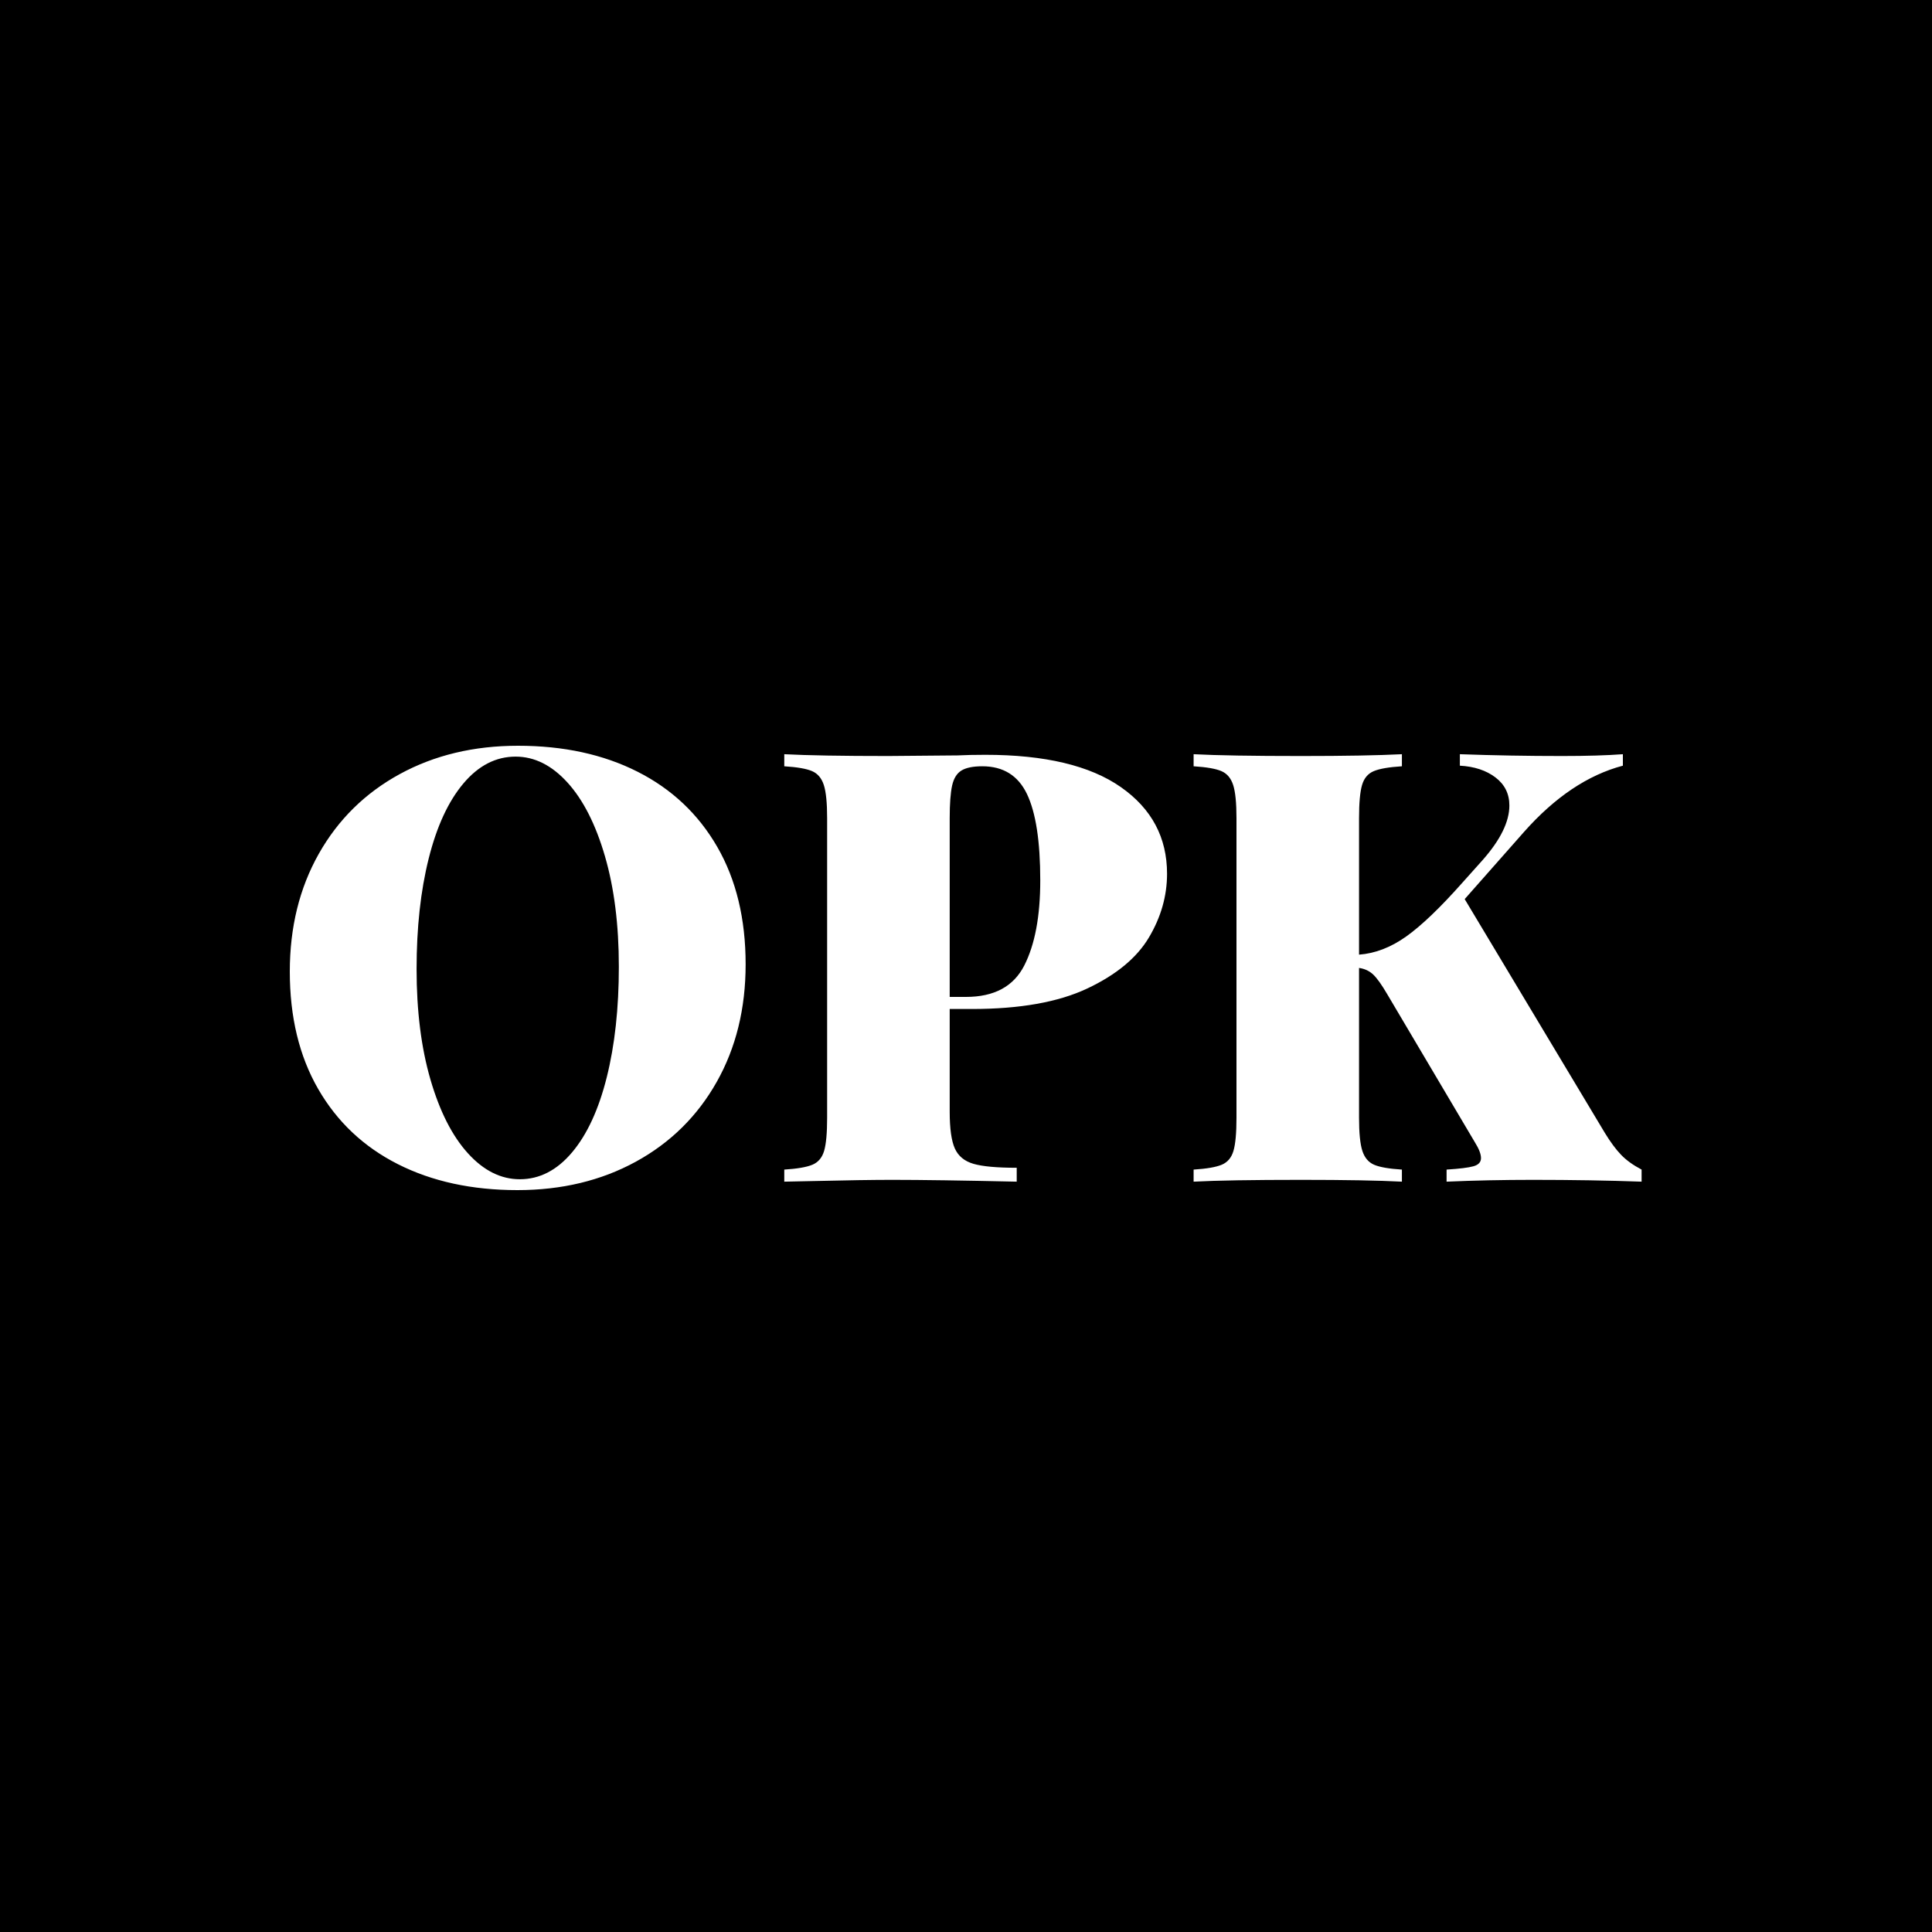 <?xml version="1.0" encoding="UTF-8"?>
<svg width="500px" height="500px" viewBox="0 0 500 500" version="1.1" xmlns="http://www.w3.org/2000/svg" xmlns:xlink="http://www.w3.org/1999/xlink">
    <!-- Generator: Sketch 51.3 (57544) - http://www.bohemiancoding.com/sketch -->
    <title>profile-logo-dark</title>
    <desc>Created with Sketch.</desc>
    <defs></defs>
    <g id="profile-logo-dark" stroke="none" stroke-width="1" fill="none" fill-rule="evenodd">
        <rect fill="#000000" x="0" y="0" width="500" height="500"></rect>
        <path d="M134.062,193 C145.833,193 156.146,195.24 165,199.719 C173.854,204.198 180.729,210.682 185.625,219.172 C190.521,227.662 192.969,237.792 192.969,249.562 C192.969,261.021 190.469,271.177 185.469,280.031 C180.469,288.885 173.49,295.76 164.531,300.656 C155.573,305.552 145.365,308 133.906,308 C122.135,308 111.823,305.76 102.969,301.281 C94.115,296.802 87.24,290.318 82.344,281.828 C77.448,273.338 75,263.208 75,251.438 C75,239.979 77.5,229.823 82.5,220.969 C87.5,212.115 94.479,205.24 103.438,200.344 C112.396,195.448 122.604,193 134.062,193 Z M133.438,195.812 C128.333,195.812 123.828,198.13 119.922,202.766 C116.016,207.401 113.021,213.885 110.938,222.219 C108.854,230.552 107.812,240.083 107.812,250.812 C107.812,261.646 109.01,271.177 111.406,279.406 C113.802,287.635 117.031,293.99 121.094,298.469 C125.156,302.948 129.635,305.188 134.531,305.188 C139.635,305.188 144.141,302.87 148.047,298.234 C151.953,293.599 154.948,287.115 157.031,278.781 C159.115,270.448 160.156,260.917 160.156,250.188 C160.156,239.354 158.958,229.823 156.562,221.594 C154.167,213.365 150.938,207.01 146.875,202.531 C142.812,198.052 138.333,195.812 133.438,195.812 Z M245.781,261.125 L245.781,287.688 C245.781,292.063 246.224,295.24 247.109,297.219 C247.995,299.198 249.609,300.526 251.953,301.203 C254.297,301.88 258.021,302.219 263.125,302.219 L263.125,305.812 C249.062,305.5 238.333,305.344 230.938,305.344 C226.042,305.344 219.219,305.448 210.469,305.656 L202.969,305.812 L202.969,302.688 C206.302,302.479 208.724,302.063 210.234,301.438 C211.745,300.812 212.76,299.615 213.281,297.844 C213.802,296.073 214.062,293.208 214.062,289.25 L214.062,211.75 C214.062,207.792 213.776,204.927 213.203,203.156 C212.63,201.385 211.615,200.188 210.156,199.562 C208.698,198.937 206.302,198.521 202.969,198.312 L202.969,195.188 C208.906,195.5 217.865,195.656 229.844,195.656 L247.812,195.5 C249.896,195.396 252.292,195.344 255,195.344 C270.417,195.344 282.109,198.13 290.078,203.703 C298.047,209.276 302.031,216.75 302.031,226.125 C302.031,231.854 300.469,237.349 297.344,242.609 C294.219,247.87 288.906,252.271 281.406,255.812 C273.906,259.354 263.958,261.125 251.562,261.125 L245.781,261.125 Z M254.219,198.312 C251.823,198.312 250.026,198.677 248.828,199.406 C247.63,200.135 246.823,201.437 246.406,203.312 C245.99,205.188 245.781,208 245.781,211.75 L245.781,258 L250,258 C257.292,258 262.318,255.292 265.078,249.875 C267.839,244.458 269.219,237.115 269.219,227.844 C269.219,217.74 268.073,210.292 265.781,205.5 C263.49,200.708 259.635,198.312 254.219,198.312 Z M415.312,293.156 C416.771,295.552 418.177,297.453 419.531,298.859 C420.885,300.266 422.656,301.542 424.844,302.688 L424.844,305.812 C416.094,305.5 406.719,305.344 396.719,305.344 C389.01,305.344 381.563,305.5 374.375,305.812 L374.375,302.688 C377.708,302.479 380.026,302.193 381.328,301.828 C382.63,301.464 383.281,300.76 383.281,299.719 C383.281,298.677 382.76,297.323 381.719,295.656 L359.062,257.375 C357.604,254.875 356.38,253.156 355.391,252.219 C354.401,251.281 353.177,250.708 351.719,250.5 L351.719,289.25 C351.719,293.208 352.005,296.073 352.578,297.844 C353.151,299.615 354.167,300.812 355.625,301.438 C357.083,302.063 359.479,302.479 362.812,302.688 L362.812,305.812 C356.771,305.5 348.073,305.344 336.719,305.344 C324.115,305.344 314.844,305.5 308.906,305.812 L308.906,302.688 C312.24,302.479 314.661,302.063 316.172,301.438 C317.682,300.812 318.698,299.615 319.219,297.844 C319.74,296.073 320,293.208 320,289.25 L320,211.75 C320,207.792 319.714,204.927 319.141,203.156 C318.568,201.385 317.552,200.188 316.094,199.562 C314.635,198.937 312.24,198.521 308.906,198.312 L308.906,195.188 C314.844,195.5 324.115,195.656 336.719,195.656 C347.969,195.656 356.667,195.5 362.812,195.188 L362.812,198.312 C359.479,198.521 357.057,198.937 355.547,199.562 C354.036,200.188 353.021,201.385 352.5,203.156 C351.979,204.927 351.719,207.792 351.719,211.75 L351.719,247.062 C355.885,246.75 359.948,245.188 363.906,242.375 C367.865,239.562 372.708,234.927 378.438,228.469 L383.75,222.531 C388.333,217.323 390.625,212.635 390.625,208.469 C390.625,205.448 389.427,203.026 387.031,201.203 C384.635,199.38 381.563,198.365 377.812,198.156 L377.812,195.188 C386.563,195.5 395.365,195.656 404.219,195.656 C410.573,195.656 415.833,195.5 420,195.188 L420,198.156 C410.937,200.552 402.396,206.281 394.375,215.344 L379.062,232.688 L415.312,293.156 Z" id="OPK" fill="#FFFFFF"></path>
    </g>
</svg>